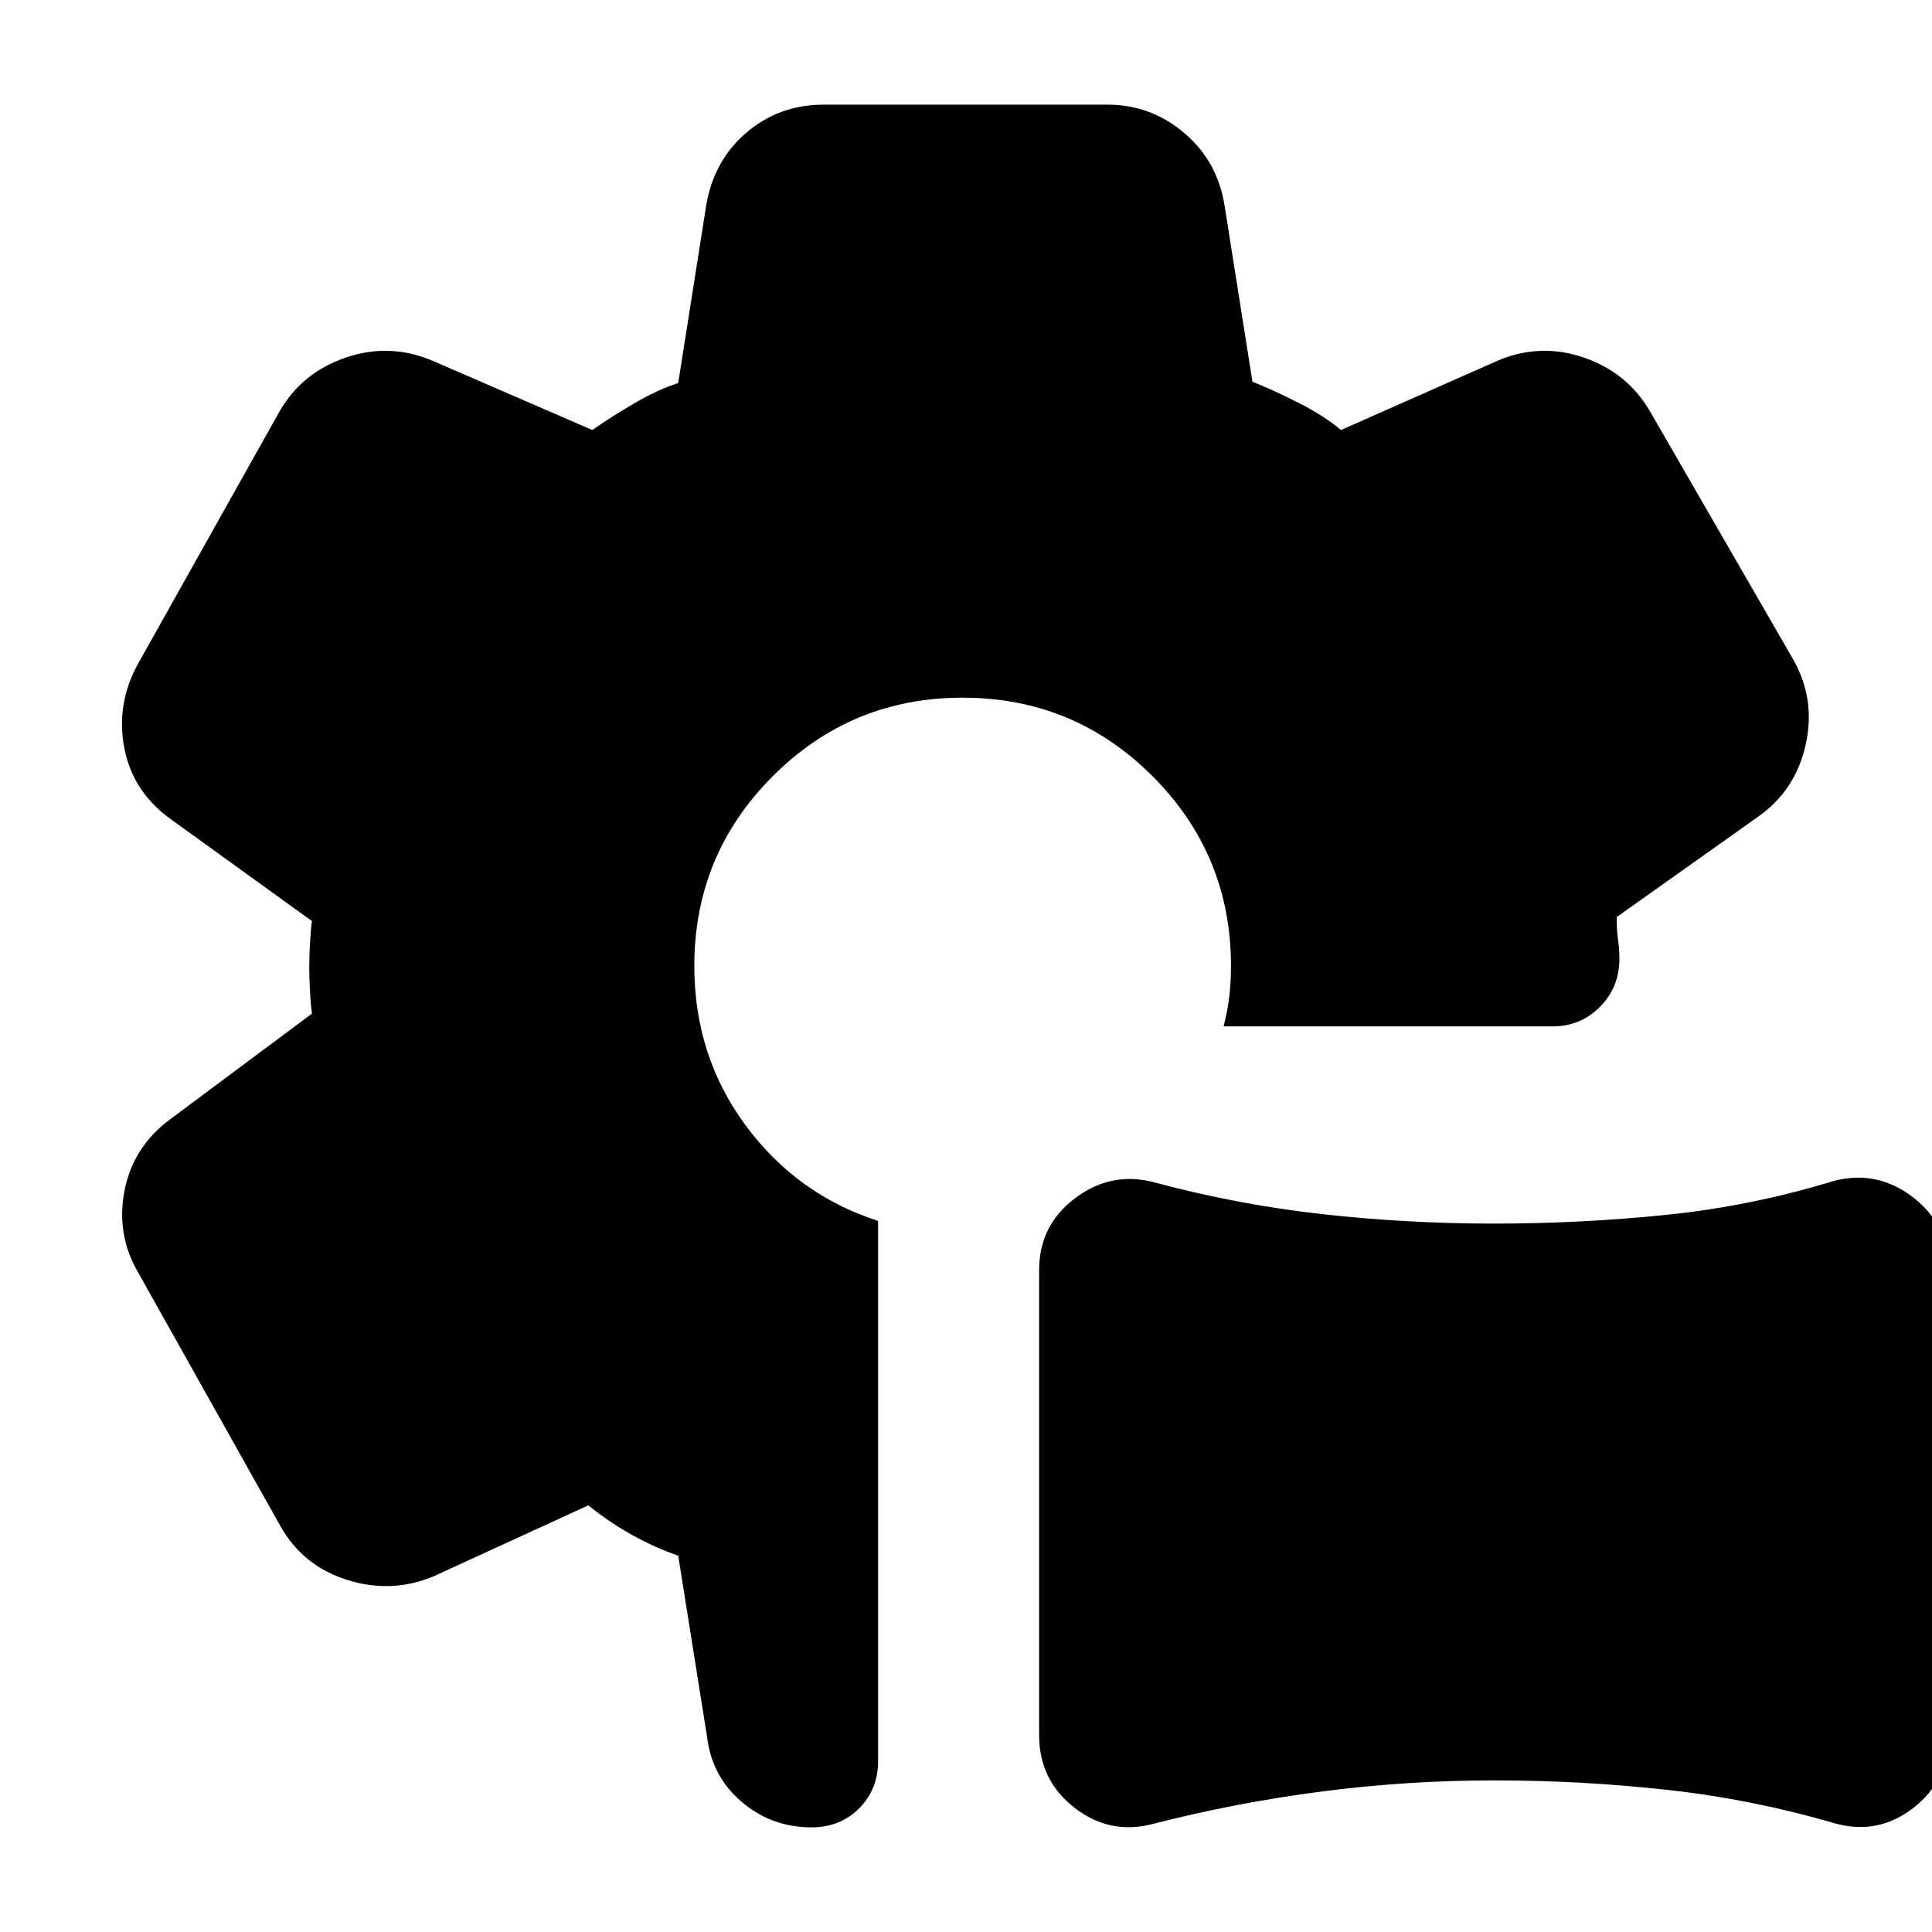 <svg xmlns="http://www.w3.org/2000/svg" height="40" viewBox="0 -960 960 960" width="40"><path d="M573.21-53.78Q551.67-48 534-61.68T516.33-97.8v-231.09q0-22.44 18.15-35.94 18.15-13.5 39.69-7.5 41.16 11 83.18 15.66 42.01 4.67 85 4.67 42.98 0 85.48-4.33 42.5-4.34 83.84-17 21.33-5.34 39 8.34 17.66 13.68 17.66 36.12v231.09q0 22.45-17.58 36.11Q933.16-48 911.67-54q-41.07-12-83.62-16.67-42.54-4.66-85.58-4.66t-85.59 5.5q-42.55 5.5-83.67 16.05Zm-94.88-559.55q-55.33 0-94.33 39T345-480q0 44.67 25.48 79.17t65.85 47.5V-85q0 14.13-9.43 23.57Q417.47-52 403.33-52q-19.98 0-34.82-12.67Q353.67-77.33 351.33-97L337-187q-11.67-4-23-10.33-11.33-6.34-21.67-14.67l-77 35.33q-21 8.67-43 1.67t-33.13-26.9L68.8-327.44q-11.13-18.89-6.97-40.73Q66-390 84.33-403.67L155-456.33q-.67-5.03-1-11.5-.33-6.48-.33-11.5 0-5.03.33-11.5.33-6.48 1-11.5l-70.67-51Q65.67-567 61.67-588.83q-4-21.84 7.13-41.73l70.4-125.54q11.13-18.9 32.63-26.23 21.5-7.34 42.5 1.33l80 34.67q9-6.34 20.67-13.17 11.67-6.83 22-10.17l13.67-86.72q3.33-22.94 19.73-37.28Q386.81-908 409.33-908h140.95q21.72 0 38.41 14.29 16.69 14.29 19.98 37.04l13.66 86.34q10.21 4.03 22.94 10.51 12.73 6.49 21.06 13.49L744.67-781q21.01-8.67 42.33-1.33 21.33 7.33 32.59 26.23l71.49 123.87q11.25 19.9 6.09 42.56Q892-567 873.33-554l-70 49.67q0 6.66.67 11.33t.67 9.33q0 14.34-9.7 24-9.69 9.67-23.3 9.67H608q2-7.67 2.83-14.83.84-7.17.84-15.17 0-55.33-39-94.33t-94.34-39Z"/></svg>